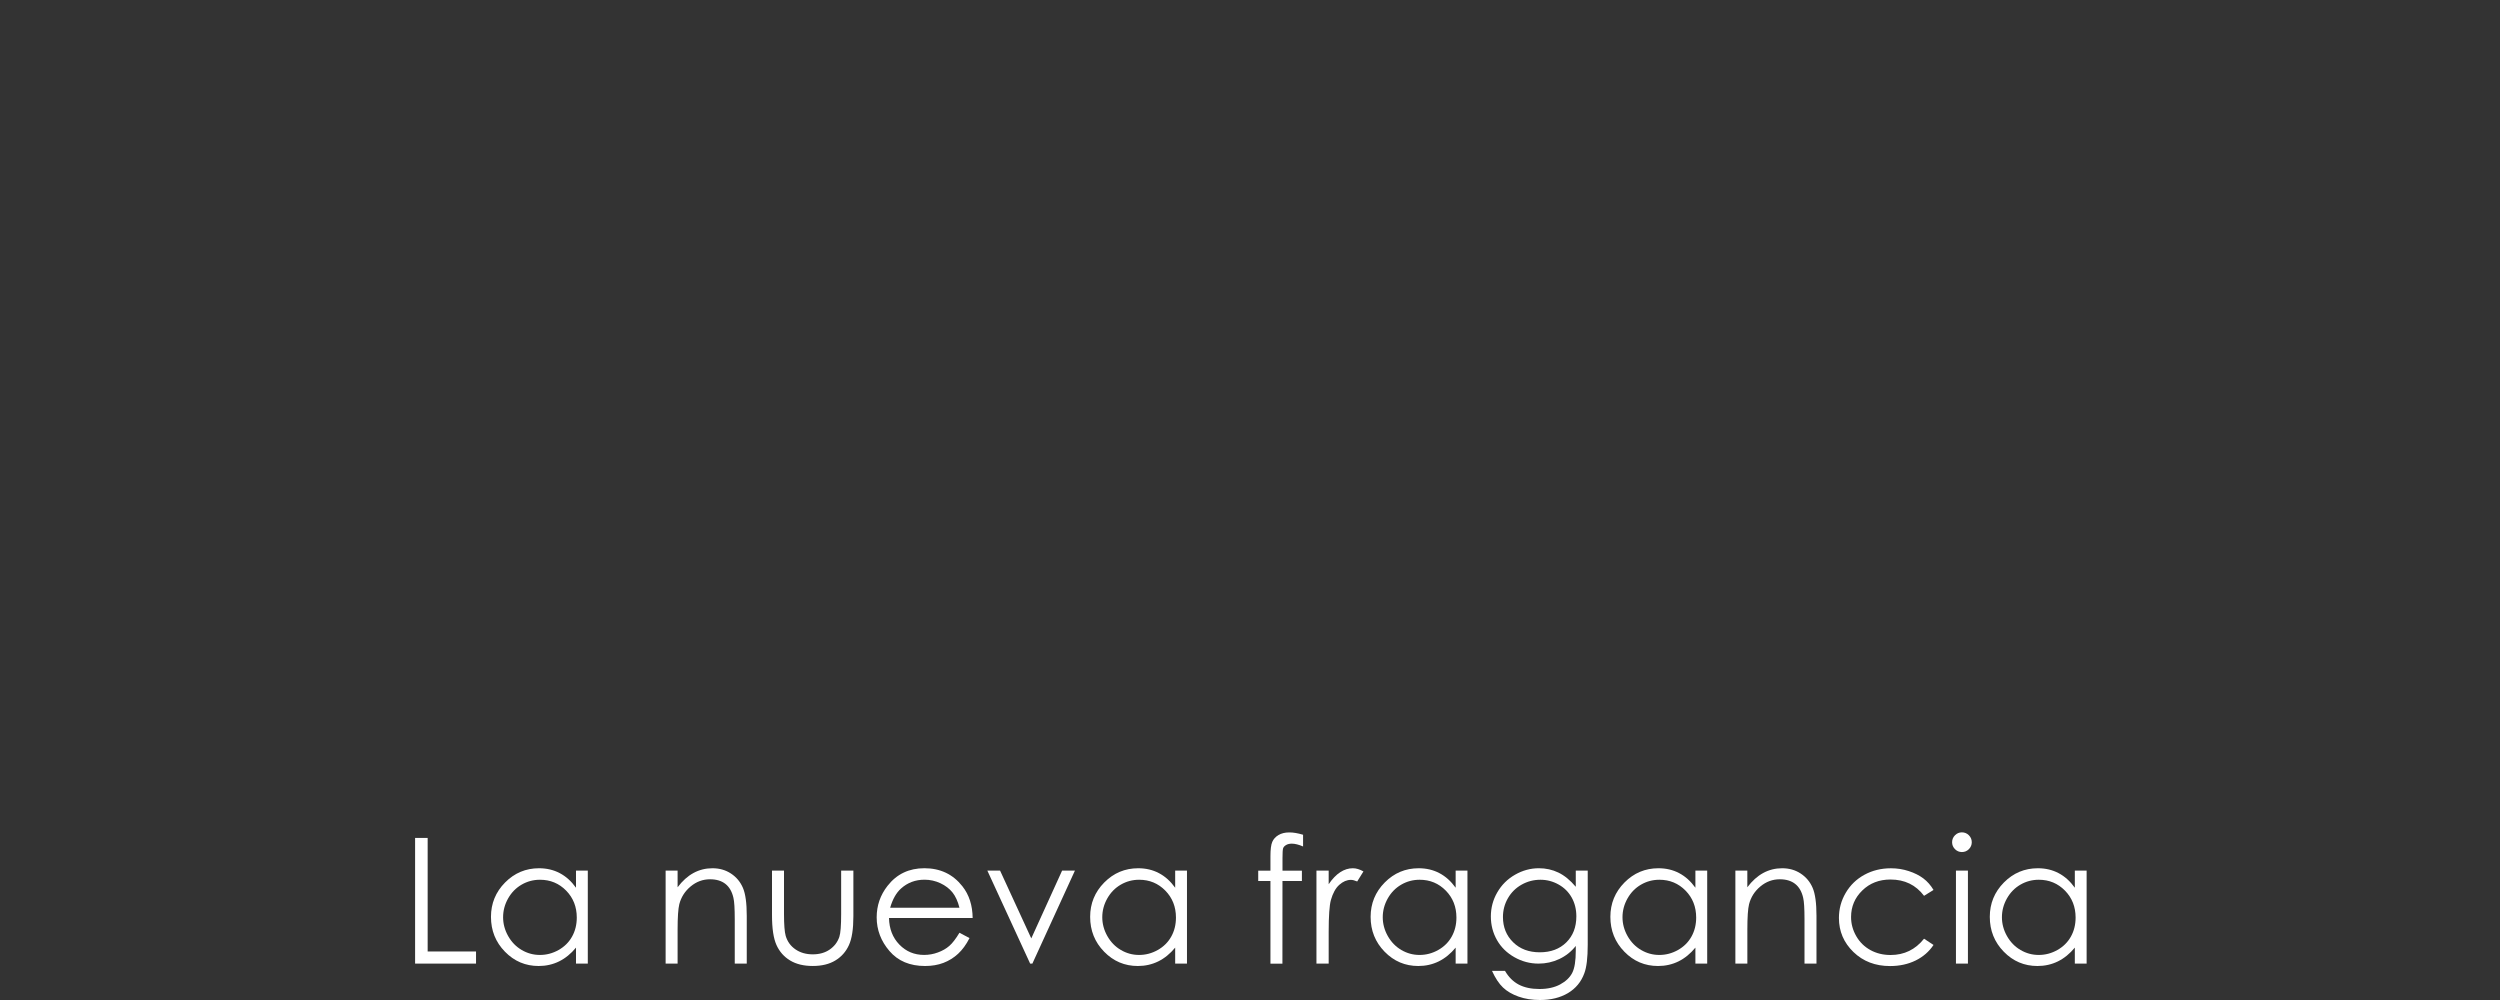 <?xml version="1.0" encoding="iso-8859-1"?>
<!-- Generator: Adobe Illustrator 19.2.1, SVG Export Plug-In . SVG Version: 6.00 Build 0)  -->
<svg version="1.1" xmlns="http://www.w3.org/2000/svg" xmlns:xlink="http://www.w3.org/1999/xlink" x="0px" y="0px"
	 viewBox="0 0 100 40" style="enable-background:new 0 0 100 40;" xml:space="preserve">
<rect x="0" y="0" width="100" height="40" fill="#333333" stroke="none"/>
<g id="LOGO_x5F_BSPS_x5F_nueva_x5F_ko">
	<g>
		<path style="fill:#FFFFFF;" d="M16.604,33.517h0.502v4.542h1.935v0.485h-2.437V33.517z"/>
		<path style="fill:#FFFFFF;" d="M23.512,34.825v3.719h-0.472v-0.639c-0.201,0.243-0.426,0.427-0.675,0.55
			c-0.25,0.123-0.522,0.185-0.819,0.185c-0.526,0-0.976-0.19-1.348-0.572c-0.373-0.382-0.559-0.846-0.559-1.393
			c0-0.536,0.188-0.994,0.564-1.375c0.376-0.38,0.828-0.57,1.357-0.57c0.305,0,0.582,0.064,0.829,0.195
			c0.248,0.129,0.464,0.324,0.651,0.584v-0.684H23.512z M21.6,35.19c-0.267,0-0.512,0.066-0.738,0.197
			c-0.225,0.131-0.404,0.314-0.538,0.551c-0.133,0.237-0.2,0.487-0.2,0.751c0,0.262,0.067,0.513,0.201,0.751
			c0.134,0.239,0.315,0.426,0.542,0.559c0.226,0.133,0.469,0.199,0.729,0.199c0.262,0,0.51-0.065,0.745-0.197
			s0.415-0.311,0.541-0.536s0.189-0.479,0.189-0.762c0-0.43-0.142-0.789-0.425-1.078C22.363,35.336,22.014,35.19,21.6,35.19z"/>
		<path style="fill:#FFFFFF;" d="M26.625,34.825h0.479v0.666c0.191-0.255,0.403-0.445,0.636-0.572
			c0.232-0.126,0.485-0.189,0.759-0.189c0.278,0,0.524,0.07,0.74,0.212c0.215,0.142,0.374,0.331,0.477,0.571
			c0.103,0.238,0.154,0.611,0.154,1.117v1.914H29.39v-1.773c0-0.429-0.018-0.715-0.053-0.858c-0.056-0.246-0.162-0.432-0.319-0.556
			s-0.363-0.186-0.616-0.186c-0.289,0-0.548,0.096-0.777,0.287c-0.229,0.191-0.38,0.428-0.453,0.711
			c-0.045,0.184-0.068,0.521-0.068,1.012v1.363h-0.479V34.825z"/>
		<path style="fill:#FFFFFF;" d="M30.881,34.825h0.479v1.736c0,0.424,0.023,0.716,0.068,0.875c0.068,0.228,0.199,0.408,0.392,0.54
			s0.423,0.198,0.69,0.198c0.267,0,0.493-0.064,0.679-0.193s0.314-0.298,0.385-0.508c0.048-0.143,0.072-0.447,0.072-0.912v-1.736
			h0.489v1.825c0,0.513-0.06,0.899-0.18,1.159c-0.119,0.26-0.299,0.463-0.54,0.609c-0.24,0.147-0.542,0.221-0.904,0.221
			s-0.665-0.073-0.908-0.221c-0.242-0.146-0.424-0.352-0.543-0.615c-0.12-0.263-0.18-0.659-0.18-1.188V34.825z"/>
		<path style="fill:#FFFFFF;" d="M38.378,37.31l0.403,0.213c-0.132,0.26-0.285,0.469-0.458,0.629
			c-0.173,0.159-0.368,0.28-0.585,0.363s-0.462,0.125-0.735,0.125c-0.607,0-1.081-0.199-1.423-0.597s-0.513-0.847-0.513-1.349
			c0-0.471,0.145-0.892,0.435-1.261c0.367-0.47,0.858-0.704,1.474-0.704c0.634,0,1.141,0.24,1.519,0.721
			c0.269,0.34,0.406,0.764,0.411,1.271h-3.346c0.009,0.433,0.147,0.786,0.414,1.062s0.597,0.414,0.989,0.414
			c0.189,0,0.374-0.032,0.553-0.099c0.179-0.065,0.332-0.153,0.457-0.262C38.097,37.729,38.232,37.553,38.378,37.31z M38.378,36.309
			c-0.064-0.255-0.157-0.459-0.279-0.612c-0.122-0.152-0.284-0.275-0.484-0.369c-0.201-0.093-0.412-0.14-0.633-0.14
			c-0.365,0-0.679,0.117-0.941,0.353c-0.191,0.17-0.336,0.427-0.435,0.769H38.378z"/>
		<path style="fill:#FFFFFF;" d="M39.494,34.825h0.509l1.248,2.711l1.233-2.711h0.513l-1.702,3.719h-0.089L39.494,34.825z"/>
		<path style="fill:#FFFFFF;" d="M47.479,34.825v3.719h-0.472v-0.639c-0.201,0.243-0.426,0.427-0.675,0.55
			c-0.25,0.123-0.522,0.185-0.819,0.185c-0.526,0-0.976-0.19-1.348-0.572c-0.373-0.382-0.559-0.846-0.559-1.393
			c0-0.536,0.188-0.994,0.564-1.375c0.376-0.38,0.828-0.57,1.357-0.57c0.305,0,0.582,0.064,0.829,0.195
			c0.248,0.129,0.464,0.324,0.651,0.584v-0.684H47.479z M45.567,35.19c-0.267,0-0.512,0.066-0.738,0.197
			c-0.225,0.131-0.404,0.314-0.538,0.551c-0.133,0.237-0.2,0.487-0.2,0.751c0,0.262,0.067,0.513,0.201,0.751
			c0.134,0.239,0.315,0.426,0.542,0.559c0.226,0.133,0.469,0.199,0.729,0.199c0.262,0,0.51-0.065,0.745-0.197
			s0.415-0.311,0.541-0.536s0.189-0.479,0.189-0.762c0-0.43-0.142-0.789-0.425-1.078C46.33,35.336,45.981,35.19,45.567,35.19z"/>
		<path style="fill:#FFFFFF;" d="M52.123,33.39v0.469c-0.175-0.076-0.326-0.113-0.451-0.113c-0.093,0-0.171,0.019-0.232,0.057
			c-0.062,0.037-0.1,0.081-0.116,0.13s-0.024,0.179-0.024,0.392l0,0.502h0.776v0.414h-0.777l-0.002,3.305h-0.479v-3.305h-0.489
			v-0.414h0.489v-0.581c0-0.267,0.024-0.457,0.073-0.571c0.049-0.113,0.132-0.205,0.25-0.274c0.117-0.069,0.259-0.104,0.425-0.104
			C51.721,33.294,51.907,33.326,52.123,33.39z"/>
		<path style="fill:#FFFFFF;" d="M52.658,34.825h0.489v0.543c0.146-0.214,0.3-0.374,0.461-0.479
			c0.162-0.106,0.331-0.159,0.506-0.159c0.132,0,0.273,0.042,0.424,0.127l-0.25,0.402c-0.1-0.043-0.185-0.064-0.253-0.064
			c-0.16,0-0.313,0.065-0.461,0.196s-0.261,0.335-0.338,0.61c-0.059,0.212-0.089,0.641-0.089,1.285v1.258h-0.489V34.825z"/>
		<path style="fill:#FFFFFF;" d="M58.698,34.825v3.719h-0.472v-0.639c-0.201,0.243-0.426,0.427-0.675,0.55
			c-0.25,0.123-0.522,0.185-0.819,0.185c-0.526,0-0.976-0.19-1.348-0.572c-0.373-0.382-0.559-0.846-0.559-1.393
			c0-0.536,0.188-0.994,0.564-1.375c0.376-0.38,0.828-0.57,1.357-0.57c0.305,0,0.582,0.064,0.829,0.195
			c0.248,0.129,0.464,0.324,0.651,0.584v-0.684H58.698z M56.786,35.19c-0.267,0-0.512,0.066-0.738,0.197
			c-0.225,0.131-0.404,0.314-0.538,0.551c-0.133,0.237-0.2,0.487-0.2,0.751c0,0.262,0.067,0.513,0.201,0.751
			c0.134,0.239,0.315,0.426,0.542,0.559c0.226,0.133,0.469,0.199,0.729,0.199c0.262,0,0.51-0.065,0.745-0.197
			s0.415-0.311,0.541-0.536s0.189-0.479,0.189-0.762c0-0.43-0.142-0.789-0.425-1.078C57.549,35.336,57.2,35.19,56.786,35.19z"/>
		<path style="fill:#FFFFFF;" d="M63.03,34.825h0.479v2.963c0,0.522-0.045,0.904-0.137,1.146c-0.125,0.342-0.343,0.604-0.653,0.79
			C62.409,39.907,62.036,40,61.601,40c-0.319,0-0.605-0.045-0.859-0.136c-0.254-0.09-0.461-0.211-0.621-0.363
			c-0.16-0.151-0.307-0.374-0.441-0.666h0.52c0.142,0.246,0.324,0.428,0.547,0.547c0.224,0.118,0.501,0.178,0.832,0.178
			c0.326,0,0.602-0.062,0.827-0.183c0.225-0.122,0.385-0.274,0.481-0.458c0.096-0.185,0.144-0.481,0.144-0.891v-0.191
			c-0.18,0.228-0.4,0.402-0.66,0.524c-0.26,0.122-0.536,0.183-0.828,0.183c-0.342,0-0.664-0.085-0.965-0.255
			s-0.534-0.397-0.698-0.685c-0.164-0.287-0.246-0.604-0.246-0.947s0.085-0.665,0.257-0.962c0.171-0.298,0.408-0.533,0.709-0.706
			c0.302-0.173,0.621-0.26,0.957-0.26c0.278,0,0.538,0.058,0.778,0.173s0.473,0.305,0.696,0.569V34.825z M61.618,35.19
			c-0.271,0-0.523,0.066-0.755,0.197s-0.415,0.312-0.547,0.543s-0.198,0.481-0.198,0.75c0,0.408,0.137,0.746,0.41,1.012
			c0.273,0.268,0.628,0.4,1.063,0.4c0.44,0,0.793-0.132,1.061-0.396c0.268-0.265,0.402-0.611,0.402-1.043
			c0-0.279-0.062-0.53-0.185-0.75s-0.297-0.394-0.523-0.521C62.121,35.255,61.878,35.19,61.618,35.19z"/>
		<path style="fill:#FFFFFF;" d="M68.288,34.825v3.719h-0.472v-0.639c-0.201,0.243-0.426,0.427-0.675,0.55
			c-0.25,0.123-0.522,0.185-0.819,0.185c-0.526,0-0.976-0.19-1.348-0.572c-0.373-0.382-0.559-0.846-0.559-1.393
			c0-0.536,0.188-0.994,0.564-1.375c0.376-0.38,0.828-0.57,1.357-0.57c0.305,0,0.582,0.064,0.829,0.195
			c0.248,0.129,0.464,0.324,0.651,0.584v-0.684H68.288z M66.376,35.19c-0.267,0-0.512,0.066-0.738,0.197
			c-0.225,0.131-0.404,0.314-0.538,0.551c-0.133,0.237-0.2,0.487-0.2,0.751c0,0.262,0.067,0.513,0.201,0.751
			c0.134,0.239,0.315,0.426,0.542,0.559c0.226,0.133,0.469,0.199,0.729,0.199c0.262,0,0.51-0.065,0.745-0.197
			s0.415-0.311,0.541-0.536s0.189-0.479,0.189-0.762c0-0.43-0.142-0.789-0.425-1.078C67.139,35.336,66.79,35.19,66.376,35.19z"/>
		<path style="fill:#FFFFFF;" d="M69.414,34.825h0.479v0.666c0.191-0.255,0.403-0.445,0.636-0.572
			c0.232-0.126,0.485-0.189,0.759-0.189c0.278,0,0.524,0.07,0.74,0.212c0.215,0.142,0.374,0.331,0.477,0.571
			c0.103,0.238,0.154,0.611,0.154,1.117v1.914h-0.479v-1.773c0-0.429-0.018-0.715-0.053-0.858c-0.056-0.246-0.162-0.432-0.319-0.556
			s-0.363-0.186-0.616-0.186c-0.289,0-0.548,0.096-0.777,0.287c-0.229,0.191-0.38,0.428-0.453,0.711
			c-0.045,0.184-0.068,0.521-0.068,1.012v1.363h-0.479V34.825z"/>
		<path style="fill:#FFFFFF;" d="M77.341,35.598l-0.379,0.235c-0.328-0.435-0.775-0.652-1.342-0.652
			c-0.453,0-0.829,0.146-1.128,0.438c-0.299,0.291-0.449,0.645-0.449,1.062c0,0.271,0.069,0.525,0.207,0.765
			s0.327,0.425,0.567,0.557c0.24,0.132,0.509,0.197,0.807,0.197c0.546,0,0.992-0.217,1.338-0.652l0.379,0.25
			c-0.178,0.268-0.417,0.475-0.716,0.622c-0.3,0.147-0.641,0.222-1.024,0.222c-0.588,0-1.076-0.187-1.463-0.561
			s-0.581-0.828-0.581-1.363c0-0.36,0.09-0.695,0.272-1.004c0.181-0.309,0.43-0.55,0.747-0.723s0.671-0.26,1.063-0.26
			c0.246,0,0.483,0.037,0.713,0.113c0.229,0.074,0.423,0.173,0.583,0.293C77.094,35.257,77.229,35.411,77.341,35.598z"/>
		<path style="fill:#FFFFFF;" d="M78.476,33.294c0.109,0,0.202,0.039,0.279,0.116s0.116,0.171,0.116,0.28
			c0,0.107-0.039,0.199-0.116,0.277c-0.077,0.077-0.17,0.115-0.279,0.115c-0.107,0-0.199-0.038-0.276-0.115
			c-0.077-0.078-0.116-0.17-0.116-0.277c0-0.109,0.039-0.203,0.116-0.28S78.369,33.294,78.476,33.294z M78.238,34.825h0.479v3.719
			h-0.479V34.825z"/>
		<path style="fill:#FFFFFF;" d="M83.465,34.825v3.719h-0.472v-0.639c-0.201,0.243-0.426,0.427-0.675,0.55
			c-0.25,0.123-0.522,0.185-0.819,0.185c-0.526,0-0.976-0.19-1.348-0.572c-0.373-0.382-0.559-0.846-0.559-1.393
			c0-0.536,0.188-0.994,0.564-1.375c0.376-0.38,0.828-0.57,1.357-0.57c0.305,0,0.582,0.064,0.829,0.195
			c0.248,0.129,0.464,0.324,0.651,0.584v-0.684H83.465z M81.553,35.19c-0.267,0-0.512,0.066-0.738,0.197
			c-0.225,0.131-0.404,0.314-0.538,0.551c-0.133,0.237-0.2,0.487-0.2,0.751c0,0.262,0.067,0.513,0.201,0.751
			c0.134,0.239,0.315,0.426,0.542,0.559c0.226,0.133,0.469,0.199,0.729,0.199c0.262,0,0.51-0.065,0.745-0.197
			s0.415-0.311,0.541-0.536s0.189-0.479,0.189-0.762c0-0.43-0.142-0.789-0.425-1.078C82.315,35.336,81.967,35.19,81.553,35.19z"/>
	</g>
</g>
<g id="Layer_1">
</g>
</svg>
